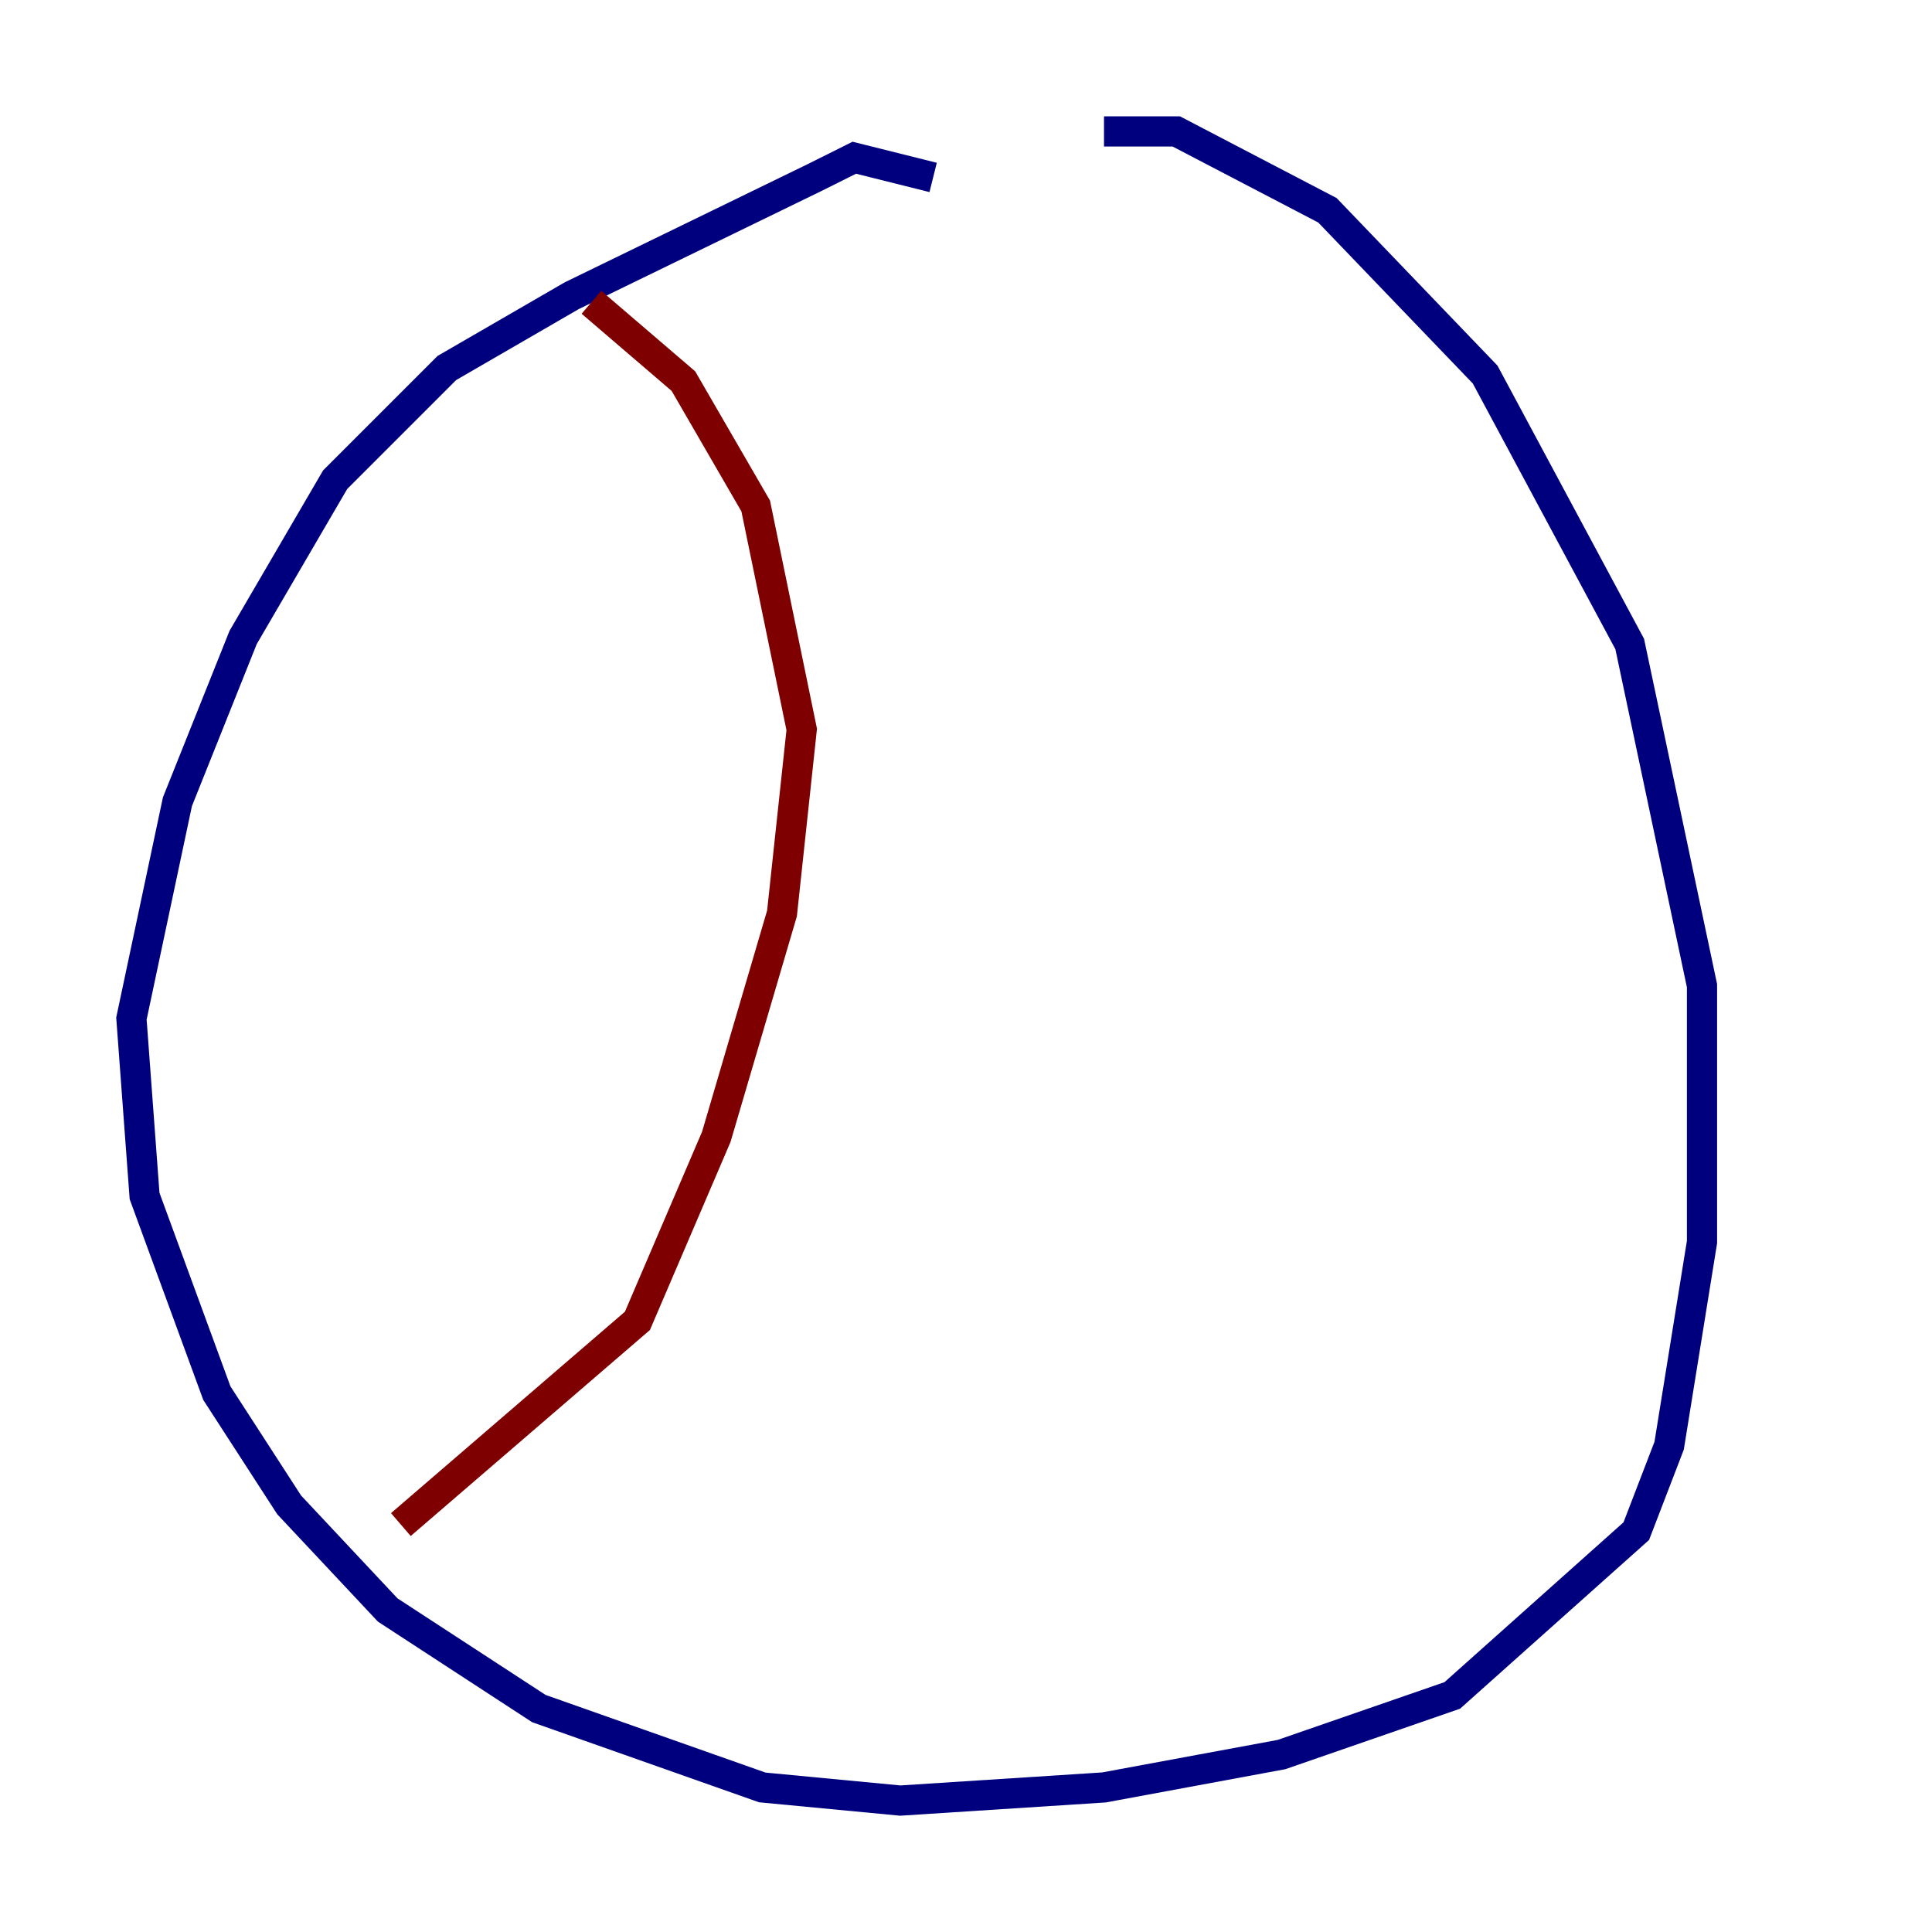<?xml version="1.0" encoding="utf-8" ?>
<svg baseProfile="tiny" height="128" version="1.2" viewBox="0,0,128,128" width="128" xmlns="http://www.w3.org/2000/svg" xmlns:ev="http://www.w3.org/2001/xml-events" xmlns:xlink="http://www.w3.org/1999/xlink"><defs /><polyline fill="none" points="61.823,11.755 56.599,10.449 53.986,11.755 37.878,19.592 29.605,24.381 22.204,31.782 16.109,42.231 11.755,53.116 8.707,67.483 9.578,79.238 14.367,92.299 19.157,99.701 25.687,106.667 35.701,113.197 50.503,118.422 59.646,119.293 73.143,118.422 84.898,116.245 96.218,112.326 108.408,101.442 110.585,95.782 112.762,82.286 112.762,65.306 107.973,42.667 98.395,24.816 87.946,13.932 77.932,8.707 73.143,8.707" stroke="#00007f" stroke-width="2" /><polyline fill="none" points="39.184,20.027 45.279,25.252 50.068,33.524 53.116,48.327 51.809,60.517 47.456,75.32 42.231,87.51 26.558,101.007" stroke="#7f0000" stroke-width="2" /></svg>